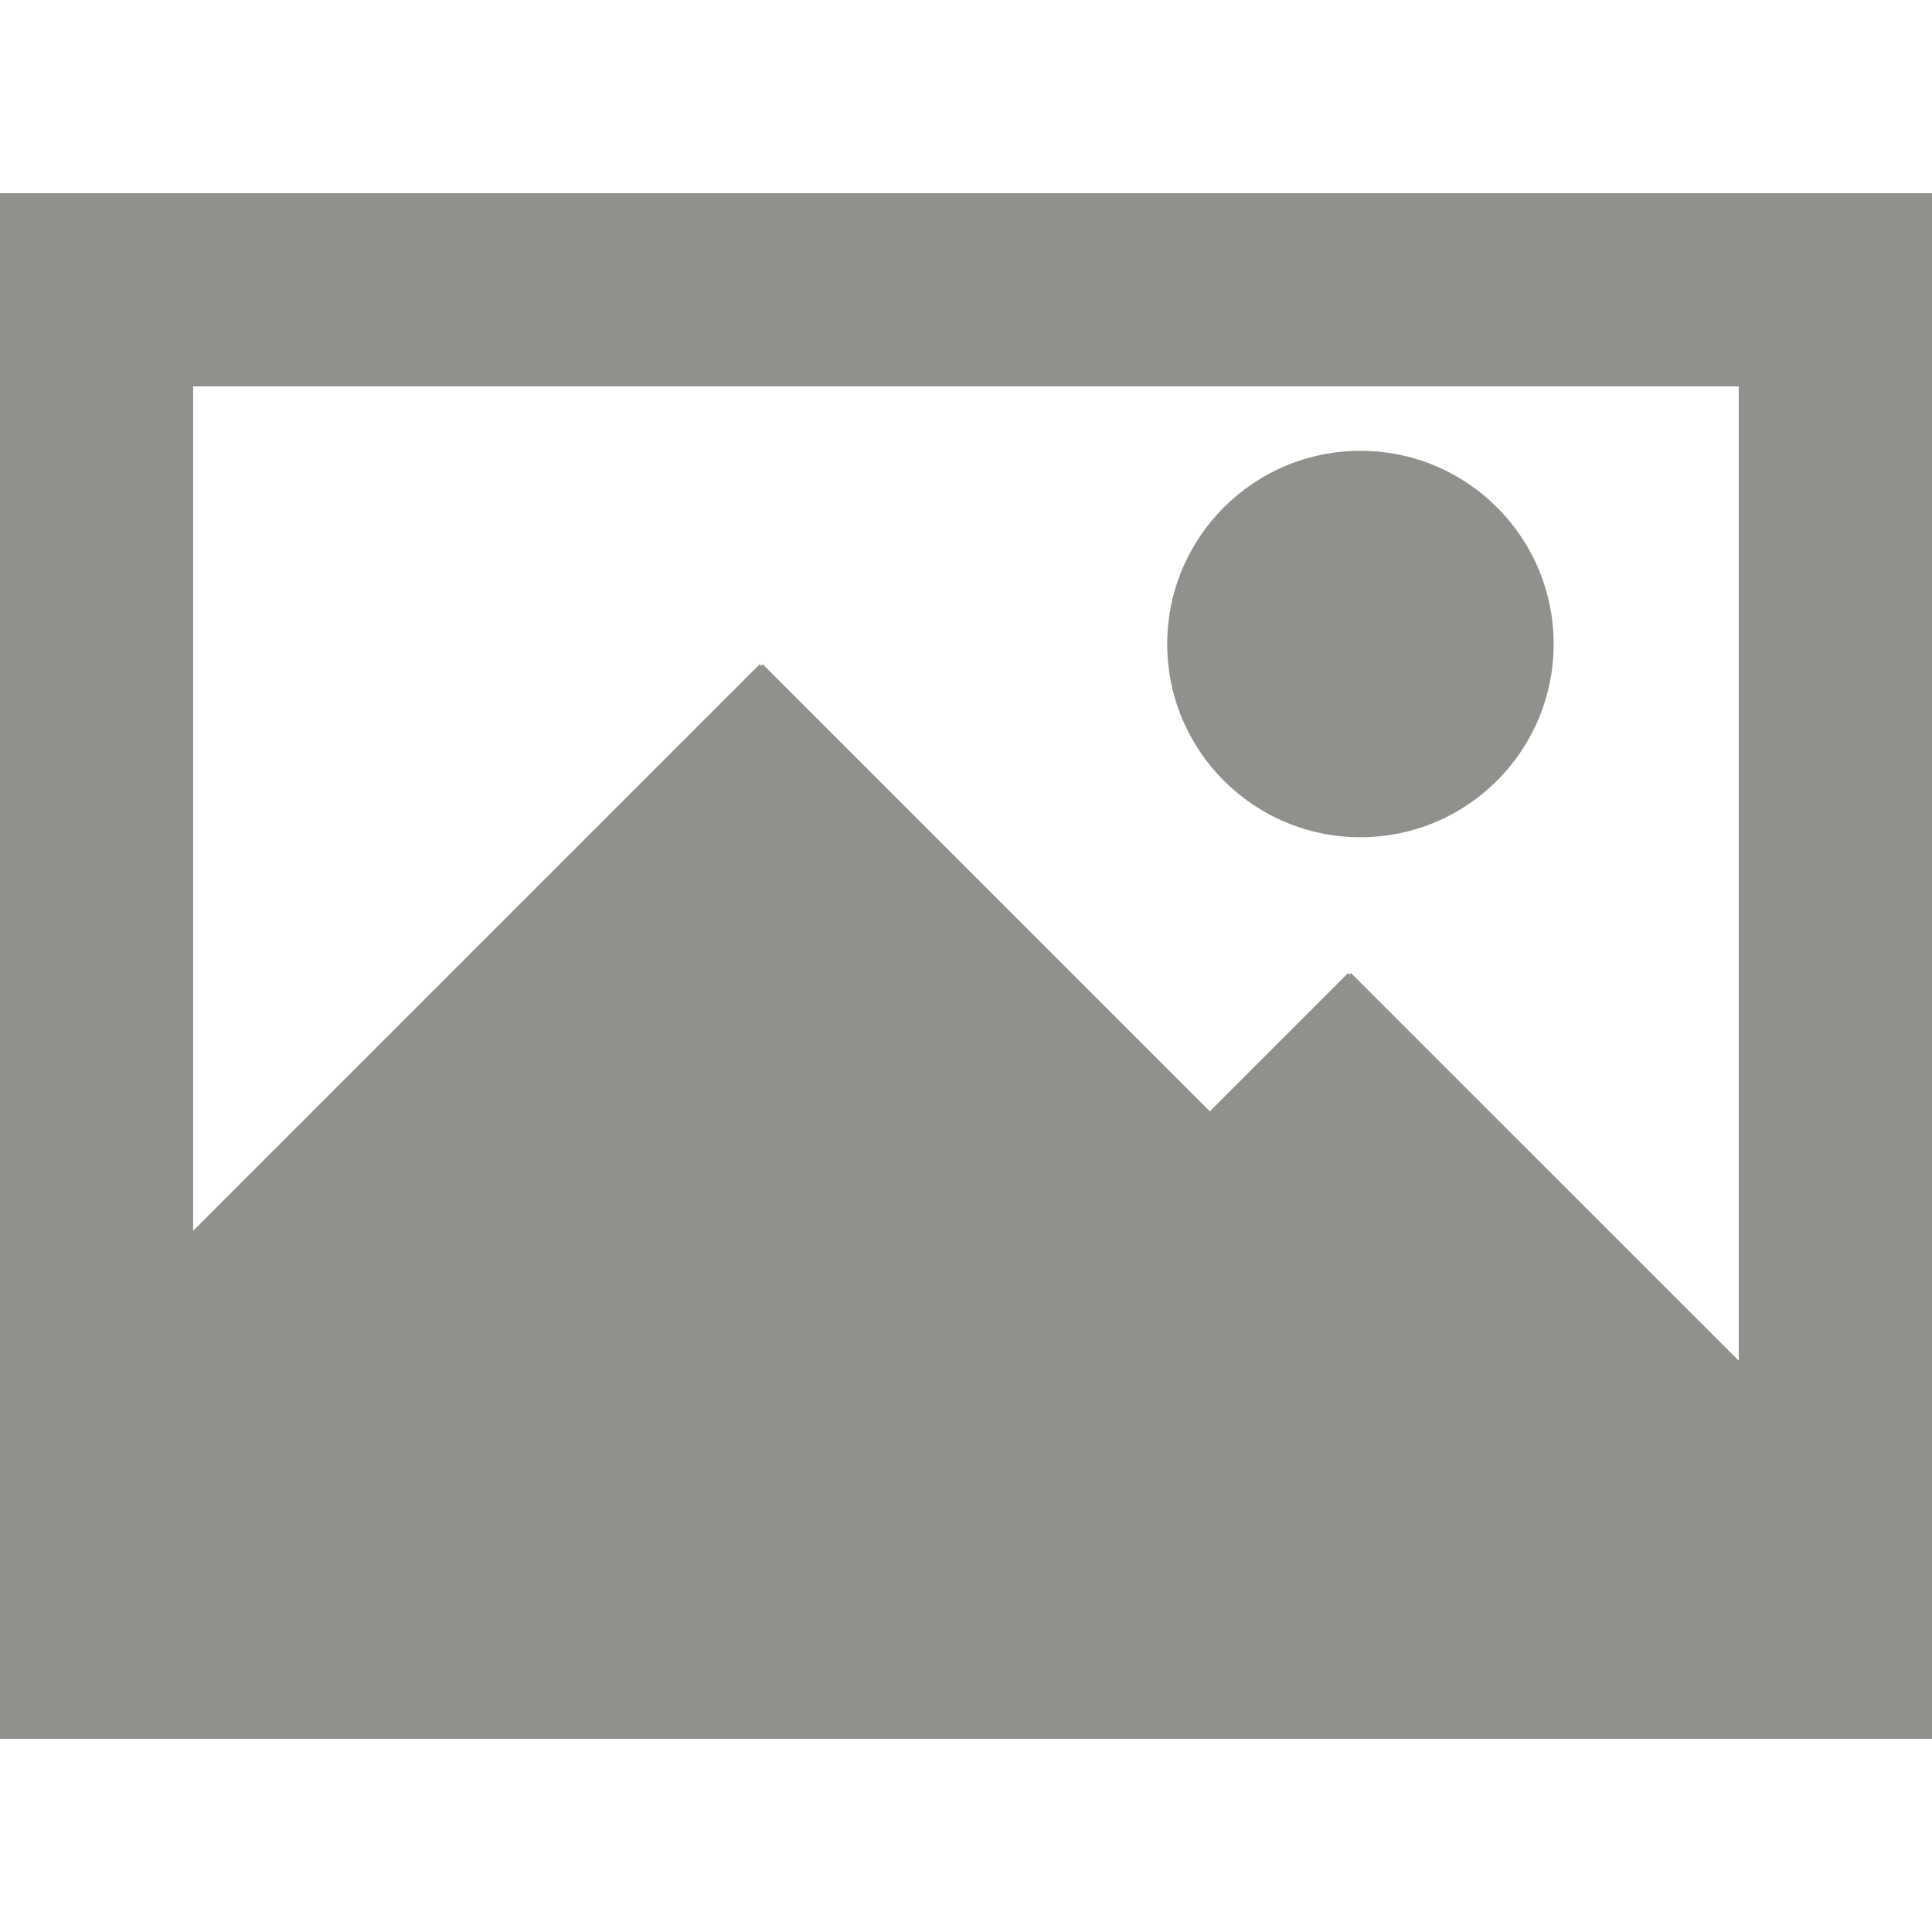 <!-- Generated by IcoMoon.io -->
<svg version="1.1" xmlns="http://www.w3.org/2000/svg" width="32" height="32" viewBox="0 0 32 32">
<title>as-image_picture-4</title>
<path fill="#91908d" d="M19.333 10.667c0-1.768 1.432-3.2 3.2-3.2s3.2 1.432 3.2 3.2c0 1.768-1.432 3.2-3.2 3.2s-3.2-1.432-3.2-3.2zM28.8 22.538l-6.421-6.419-0.026 0.024-0.026-0.024-2.288 2.288-7.406-7.405-0.024 0.026-0.026-0.026-9.384 9.384v-13.986h25.6v16.138zM0 28.8h32v-25.6h-32v25.6z"></path>
</svg>
